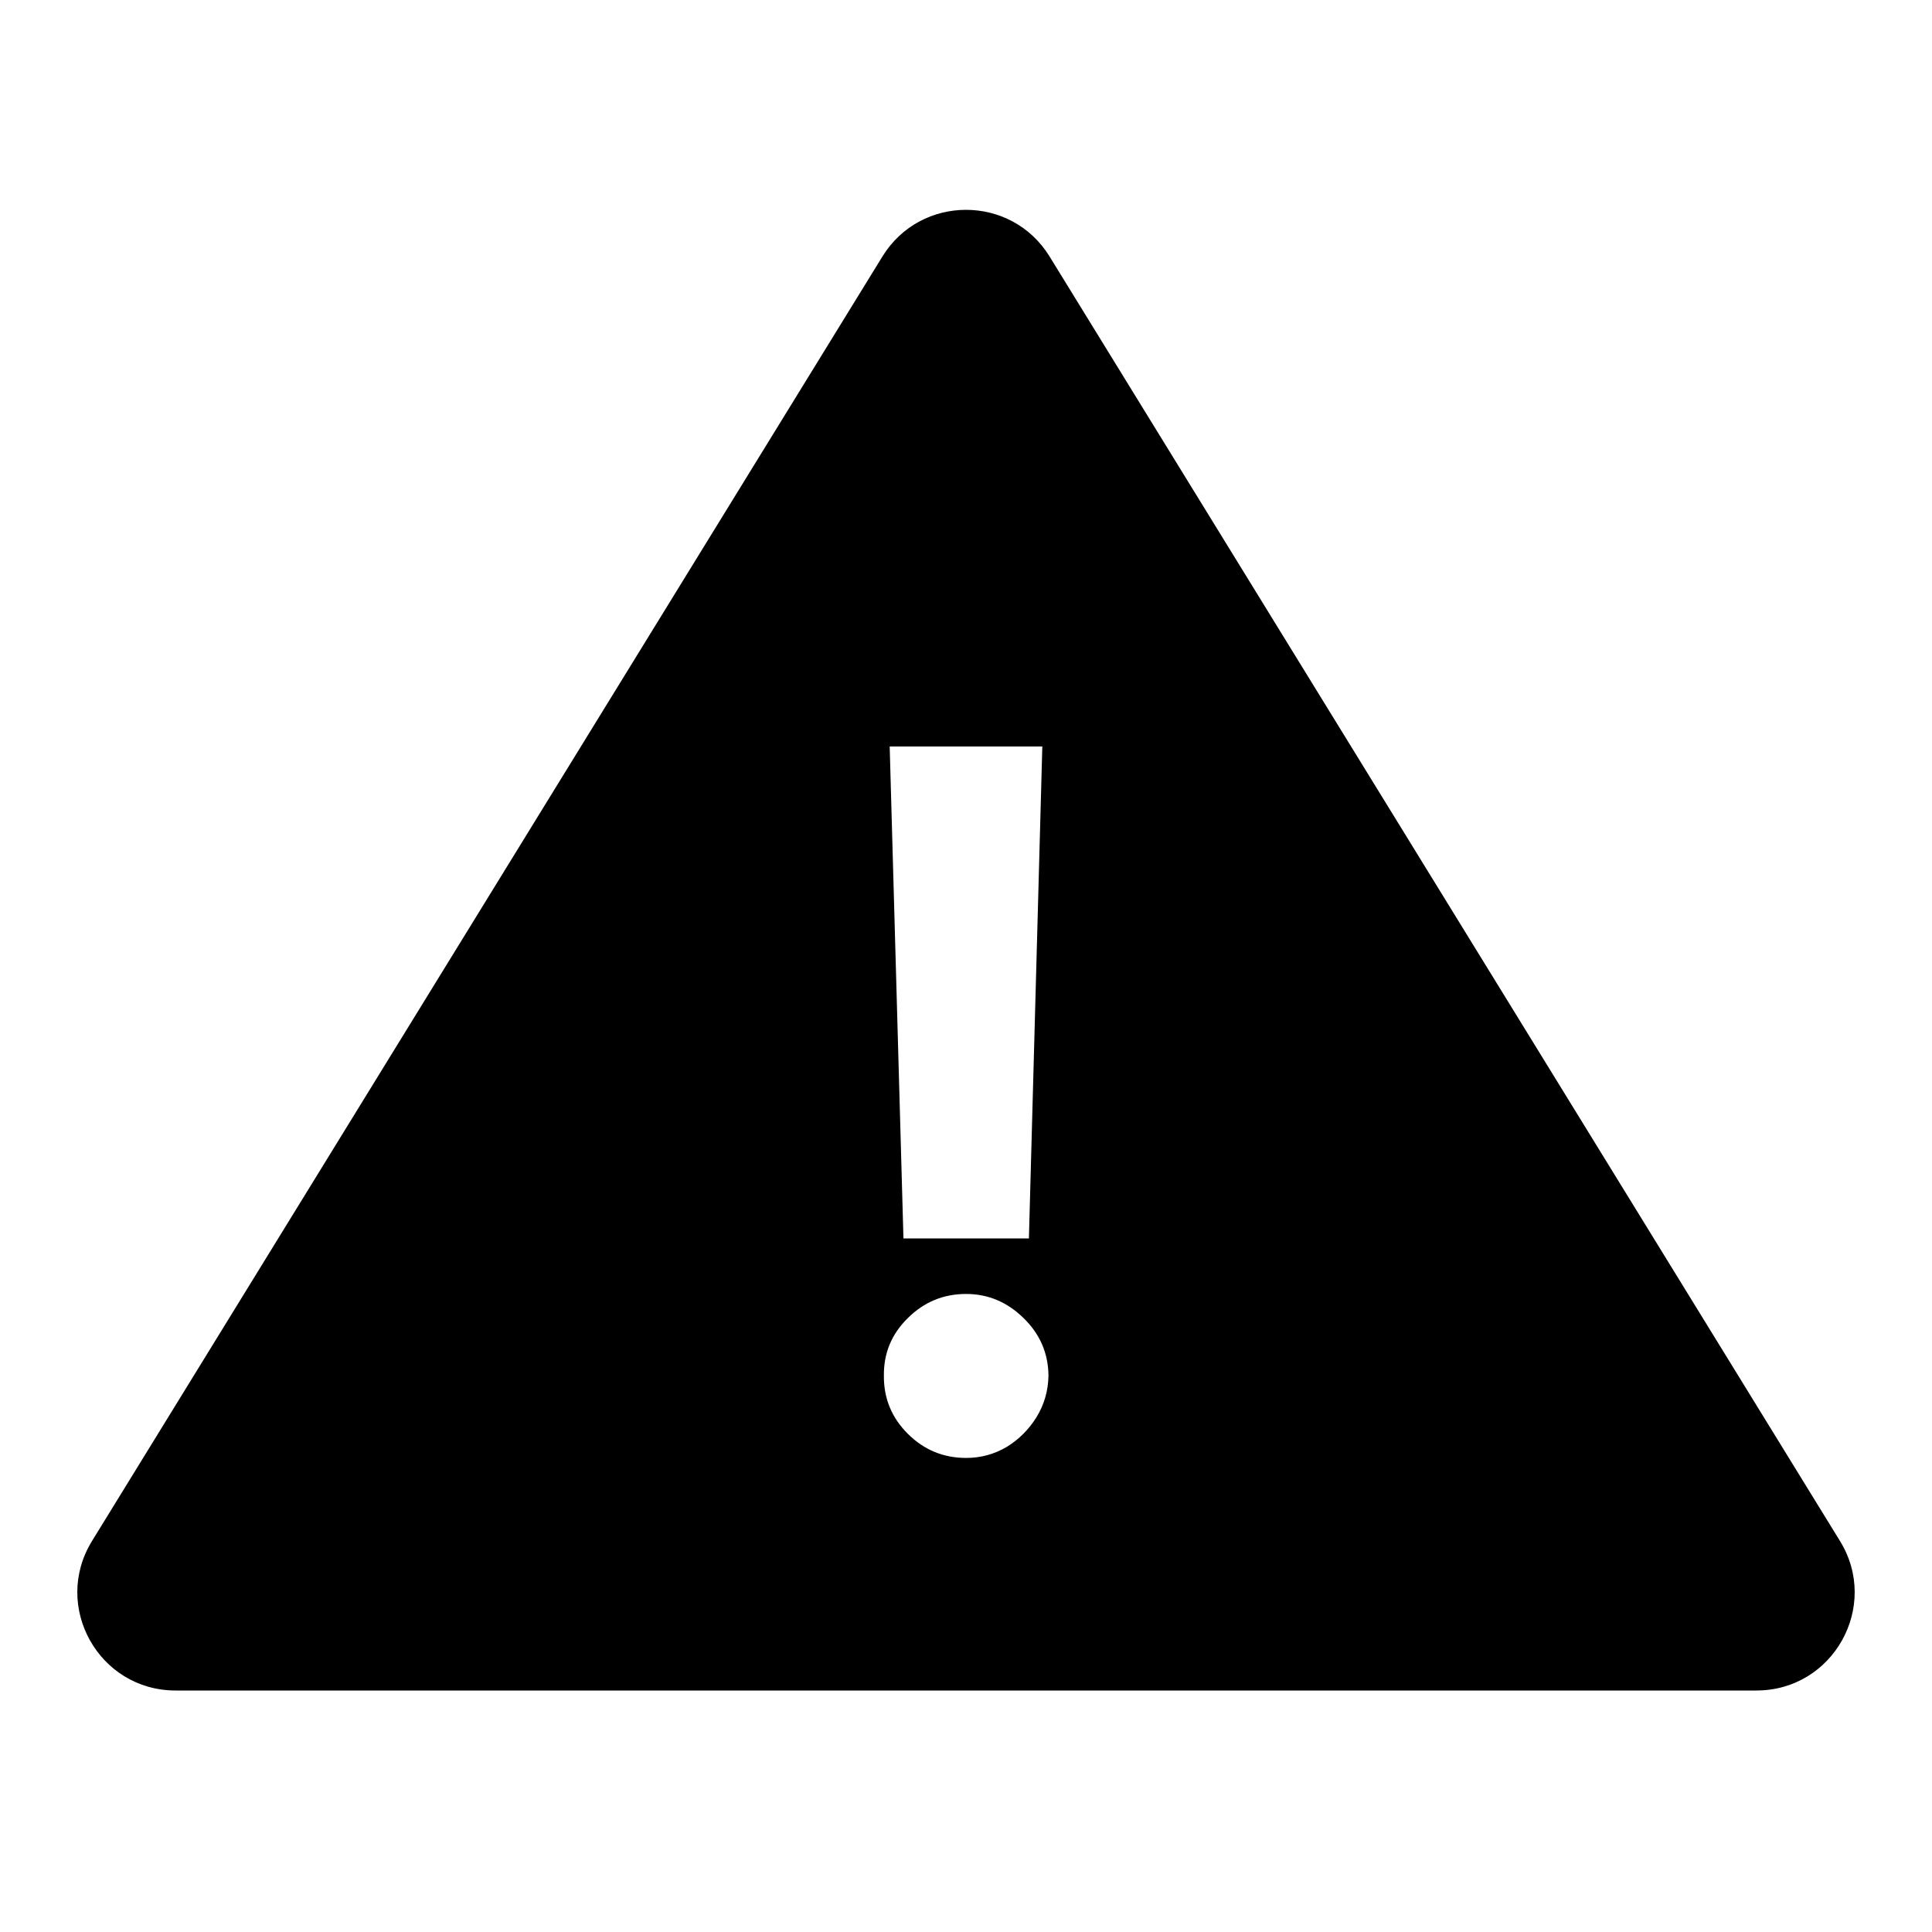 <svg width="16" height="16" viewBox="0 0 16 16" fill="none" xmlns="http://www.w3.org/2000/svg">
<path fill-rule="evenodd" clip-rule="evenodd" d="M8.692 2.124L15.238 12.762C15.571 13.303 15.182 14 14.546 14H1.454C0.818 14 0.429 13.303 0.762 12.762L7.308 2.124C7.625 1.609 8.375 1.609 8.692 2.124ZM8.521 10.256L8.632 6.182H7.368L7.482 10.256H8.521ZM7.519 11.875C7.653 12.008 7.814 12.074 8.001 12.074C8.123 12.074 8.234 12.043 8.337 11.983C8.439 11.92 8.521 11.838 8.584 11.736C8.648 11.632 8.681 11.517 8.683 11.392C8.681 11.206 8.612 11.047 8.476 10.915C8.34 10.782 8.181 10.716 8.001 10.716C7.814 10.716 7.653 10.782 7.519 10.915C7.384 11.047 7.318 11.206 7.32 11.392C7.318 11.579 7.384 11.741 7.519 11.875Z" fill="black"/>
</svg>
